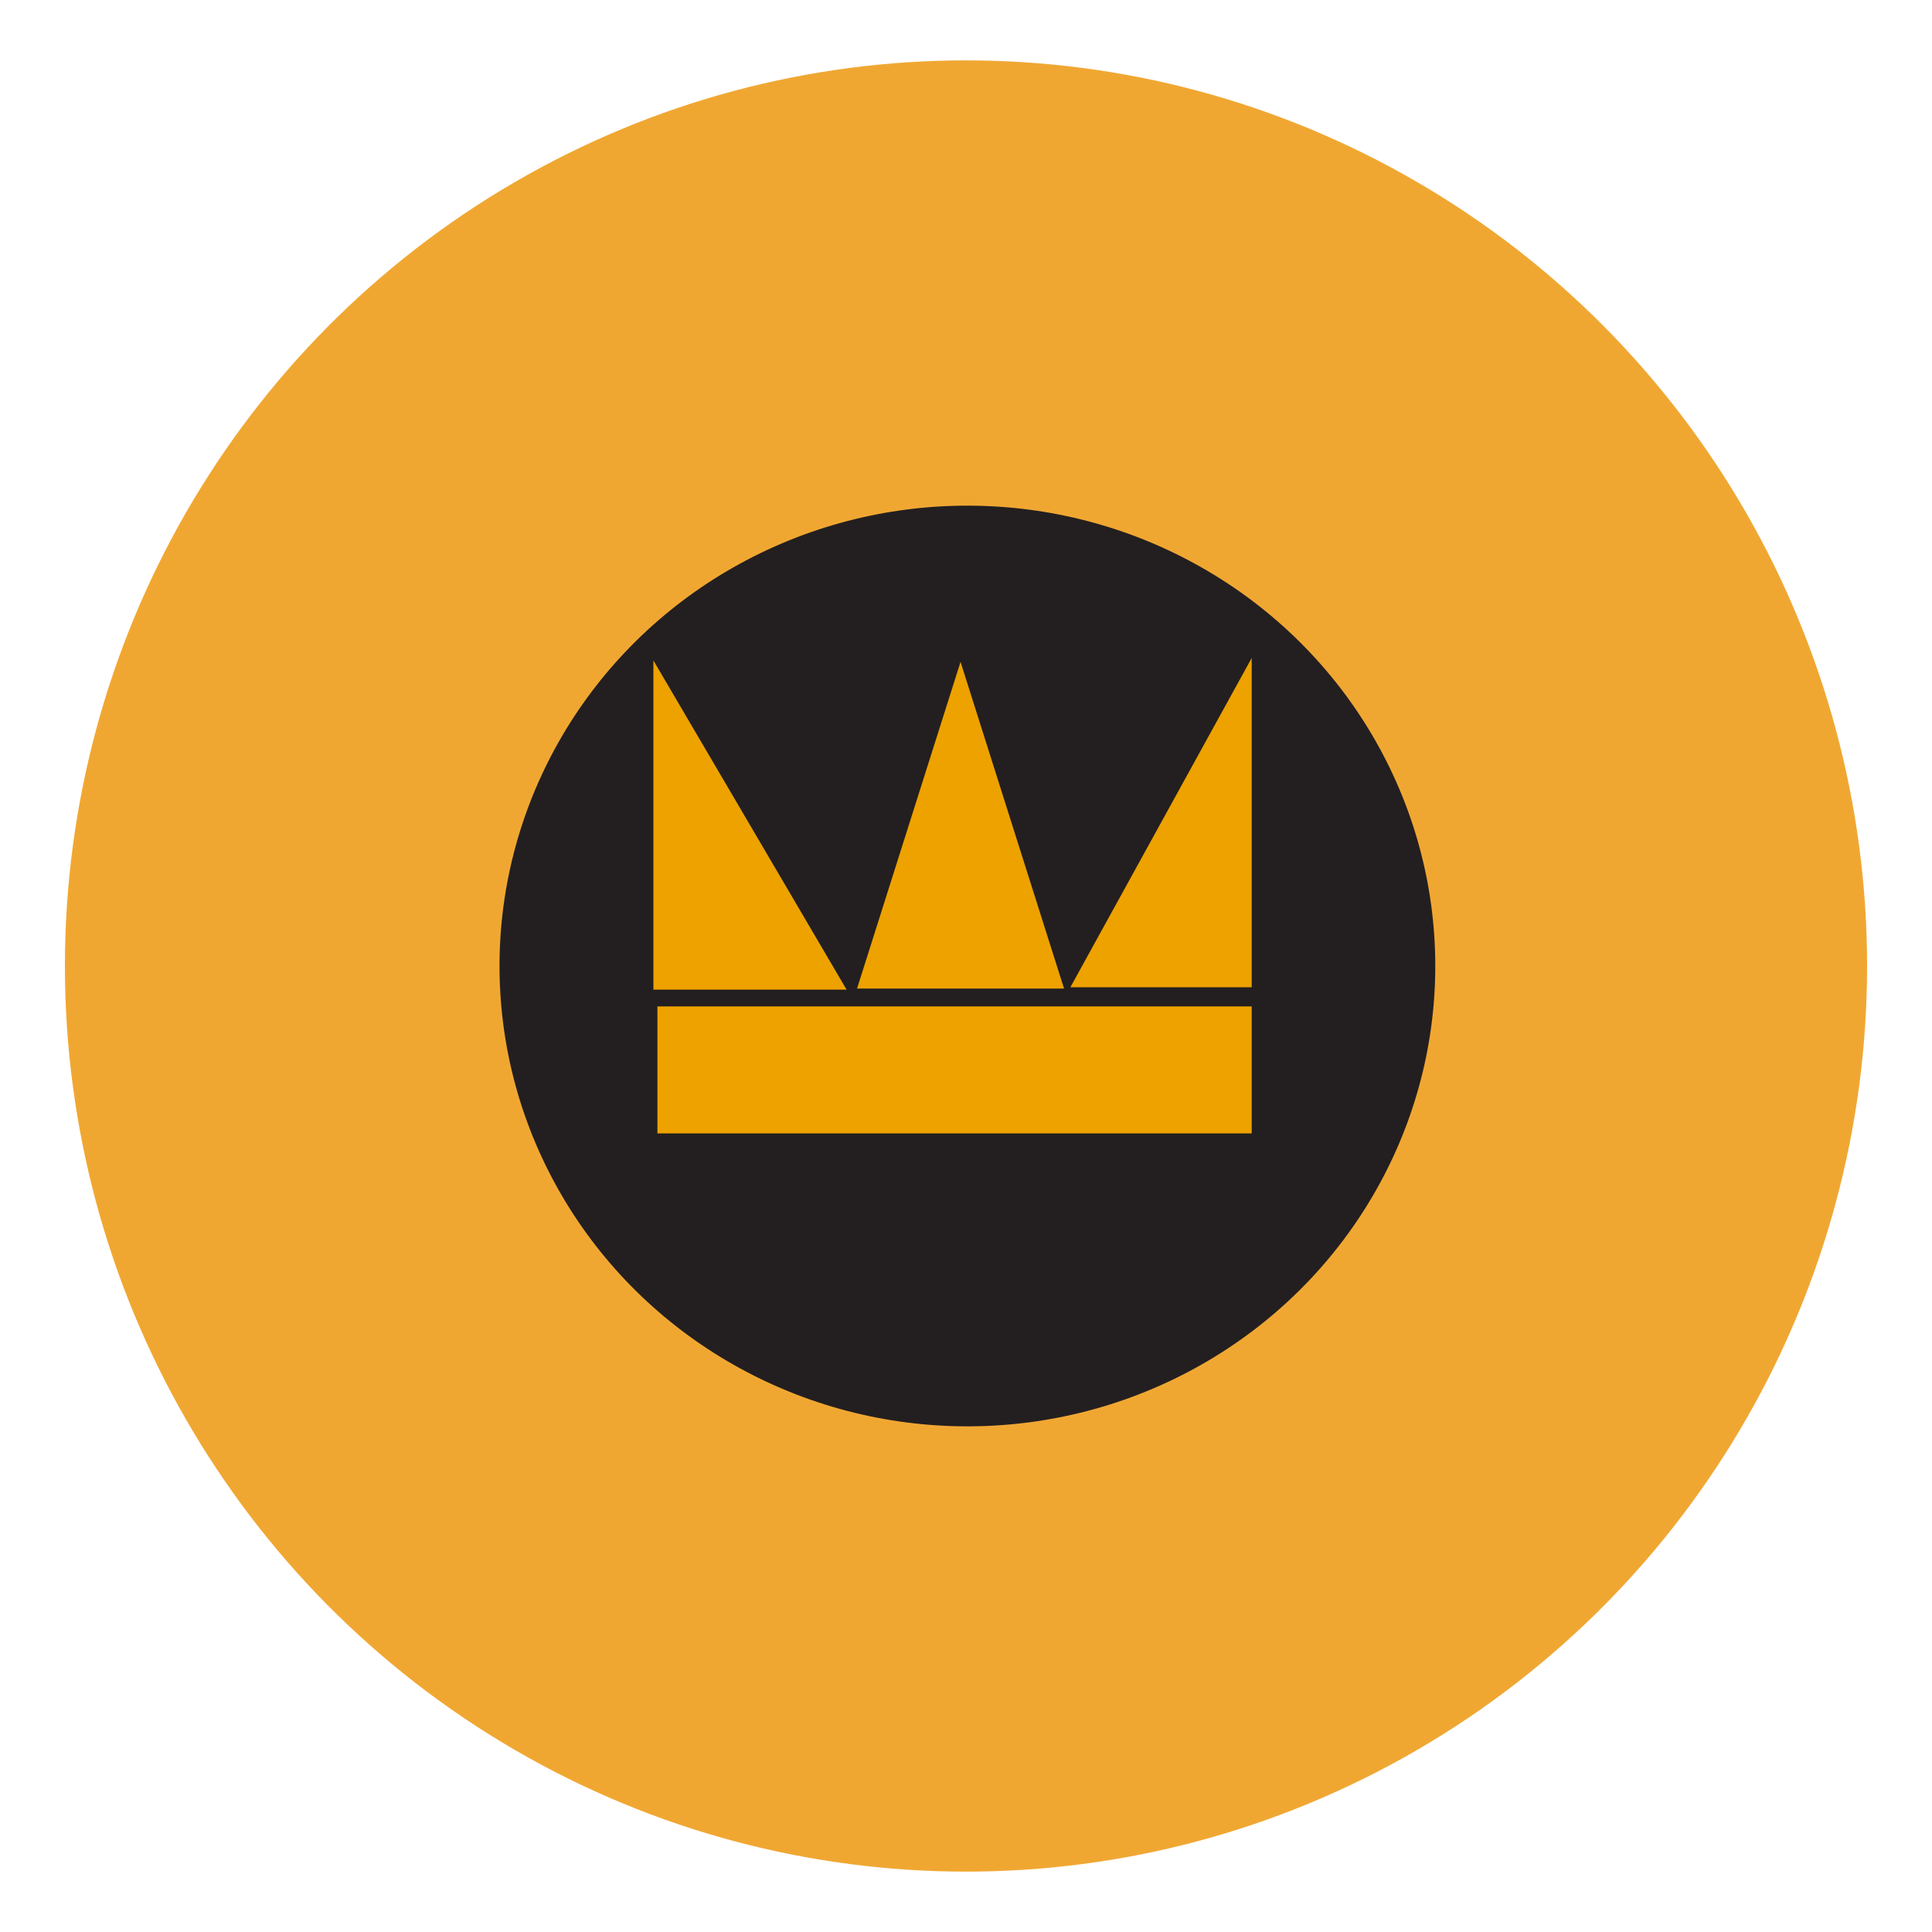 <svg xmlns="http://www.w3.org/2000/svg" width="40" height="40" viewBox="0 0 40 40">
    <g fill="none" fill-rule="evenodd">
        <rect width="40" height="40"/>
        <g fill-rule="nonzero" transform="translate(1 1)">
            <ellipse cx="19" cy="19" fill="#F0A732" rx="18.656" ry="18.75"/>
            <g transform="translate(9 9)">
                <ellipse cx="10.029" cy="10" fill="#231F20" rx="9.687" ry="9.531"/>
                <g fill="#EDA200" stroke-opacity="0" transform="translate(3 3)">
                    <rect width="12.304" height="2.629" x=".611" y="7.837"/>
                    <polygon points=".528 7.49 .528 .674 4.528 7.49 .528 7.49"/>
                    <polygon points="12.915 7.44 12.915 .623 9.161 7.44"/>
                    <polygon points="4.744 7.467 6.887 .703 9.03 7.467"/>
                </g>
            </g>
        </g>
    </g>
</svg>
